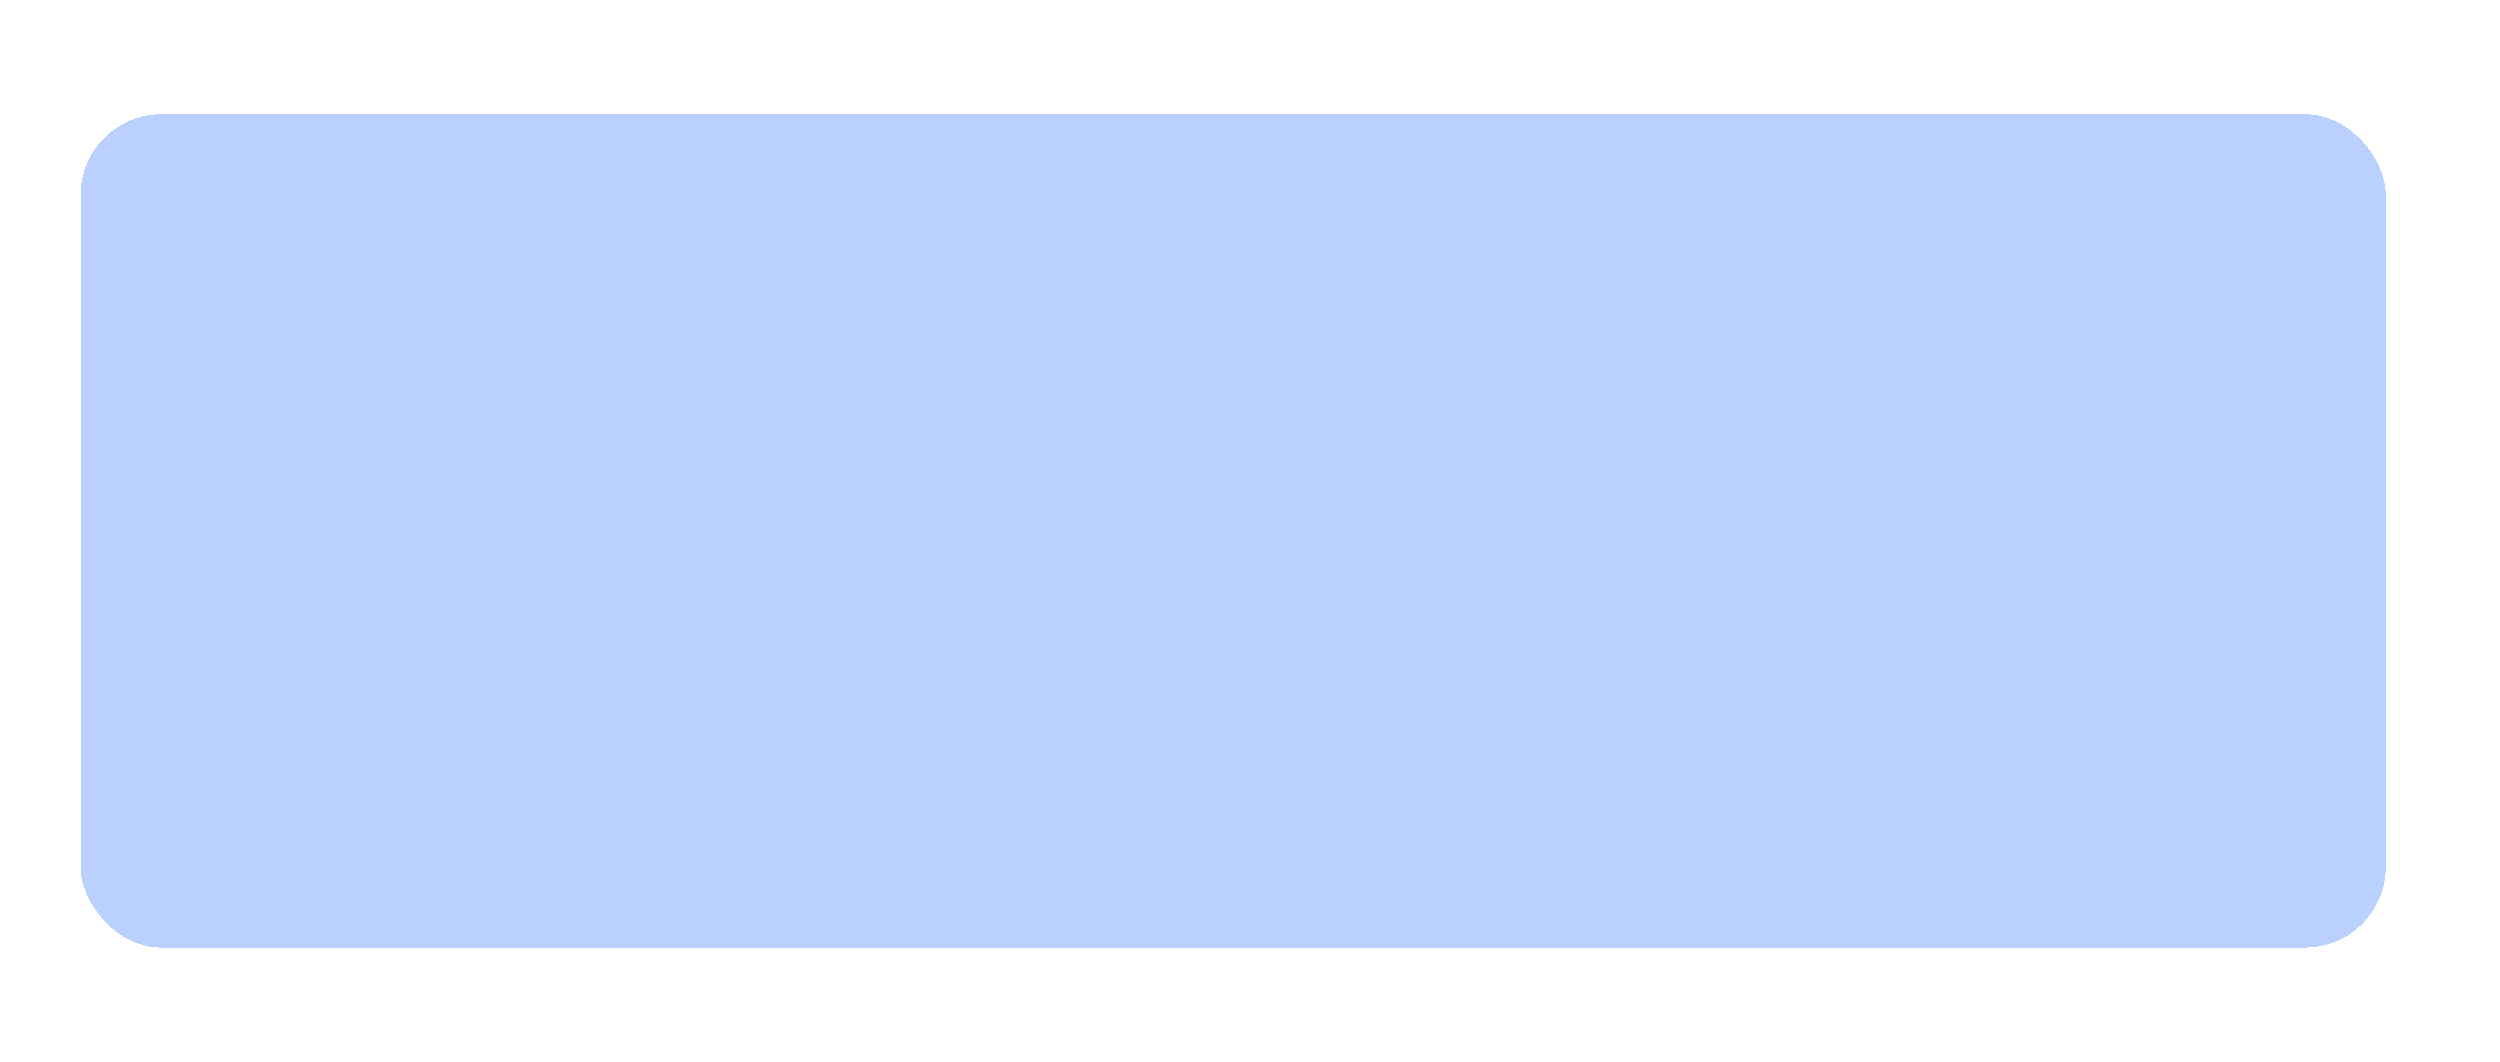<svg width="372" height="158" viewBox="0 0 372 158" fill="none" xmlns="http://www.w3.org/2000/svg">
<g filter="url(#filter0_d_1_152)">
<rect x="16" y="9" width="343" height="124" rx="12" fill="#8CB1FF" fill-opacity="0.6" shape-rendering="crispEdges"/>
</g>
<defs>
<filter id="filter0_d_1_152" x="-5" y="0" width="377" height="158" filterUnits="userSpaceOnUse" color-interpolation-filters="sRGB">
<feFlood flood-opacity="0" result="BackgroundImageFix"/>
<feColorMatrix in="SourceAlpha" type="matrix" values="0 0 0 0 0 0 0 0 0 0 0 0 0 0 0 0 0 0 127 0" result="hardAlpha"/>
<feMorphology radius="8" operator="erode" in="SourceAlpha" result="effect1_dropShadow_1_152"/>
<feOffset dx="-4" dy="8"/>
<feGaussianBlur stdDeviation="12.5"/>
<feComposite in2="hardAlpha" operator="out"/>
<feColorMatrix type="matrix" values="0 0 0 0 0 0 0 0 0 0 0 0 0 0 0 0 0 0 0.15 0"/>
<feBlend mode="normal" in2="BackgroundImageFix" result="effect1_dropShadow_1_152"/>
<feBlend mode="normal" in="SourceGraphic" in2="effect1_dropShadow_1_152" result="shape"/>
</filter>
</defs>
</svg>
